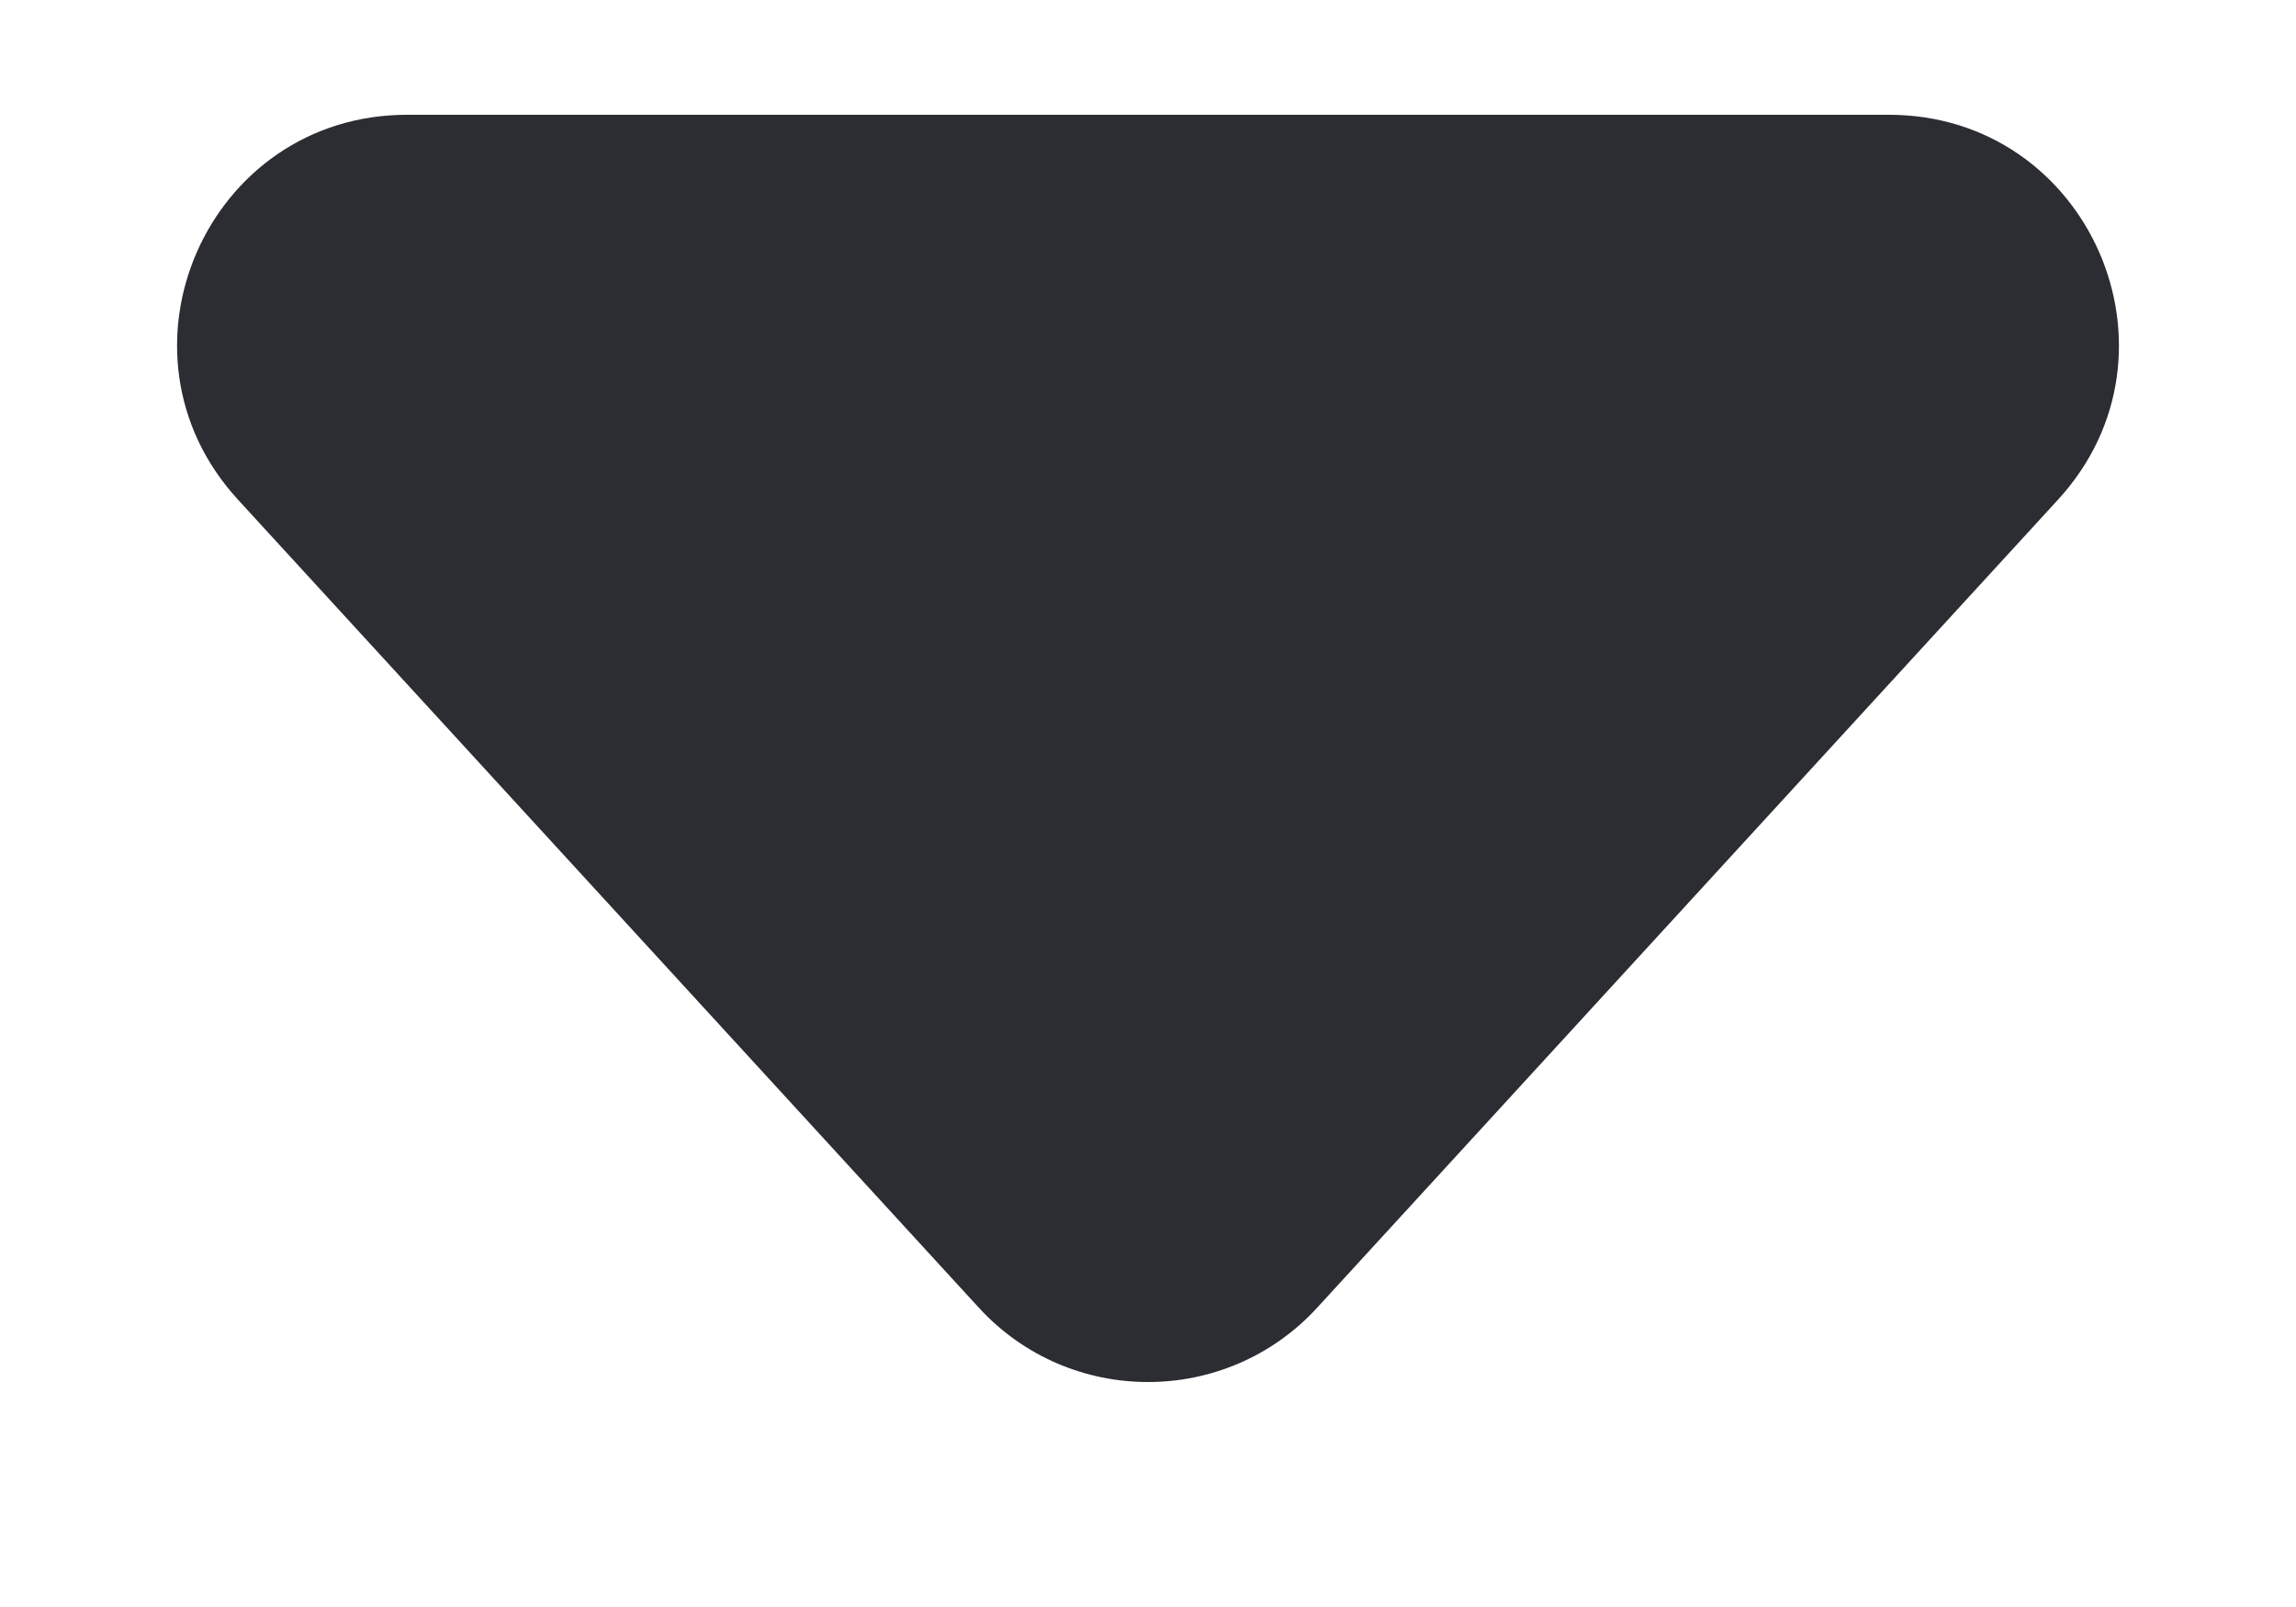 <svg xmlns="http://www.w3.org/2000/svg" width="10" height="7" viewBox="0 0 10 7" fill="none">
  <path d="M4.263 5.696L1.036 2.176C0.448 1.534 0.903 0.5 1.773 0.5L8.227 0.5C9.097 0.5 9.552 1.534 8.964 2.176L5.737 5.696C5.341 6.128 4.659 6.128 4.263 5.696Z" fill="#2B2D33"/>
</svg>

